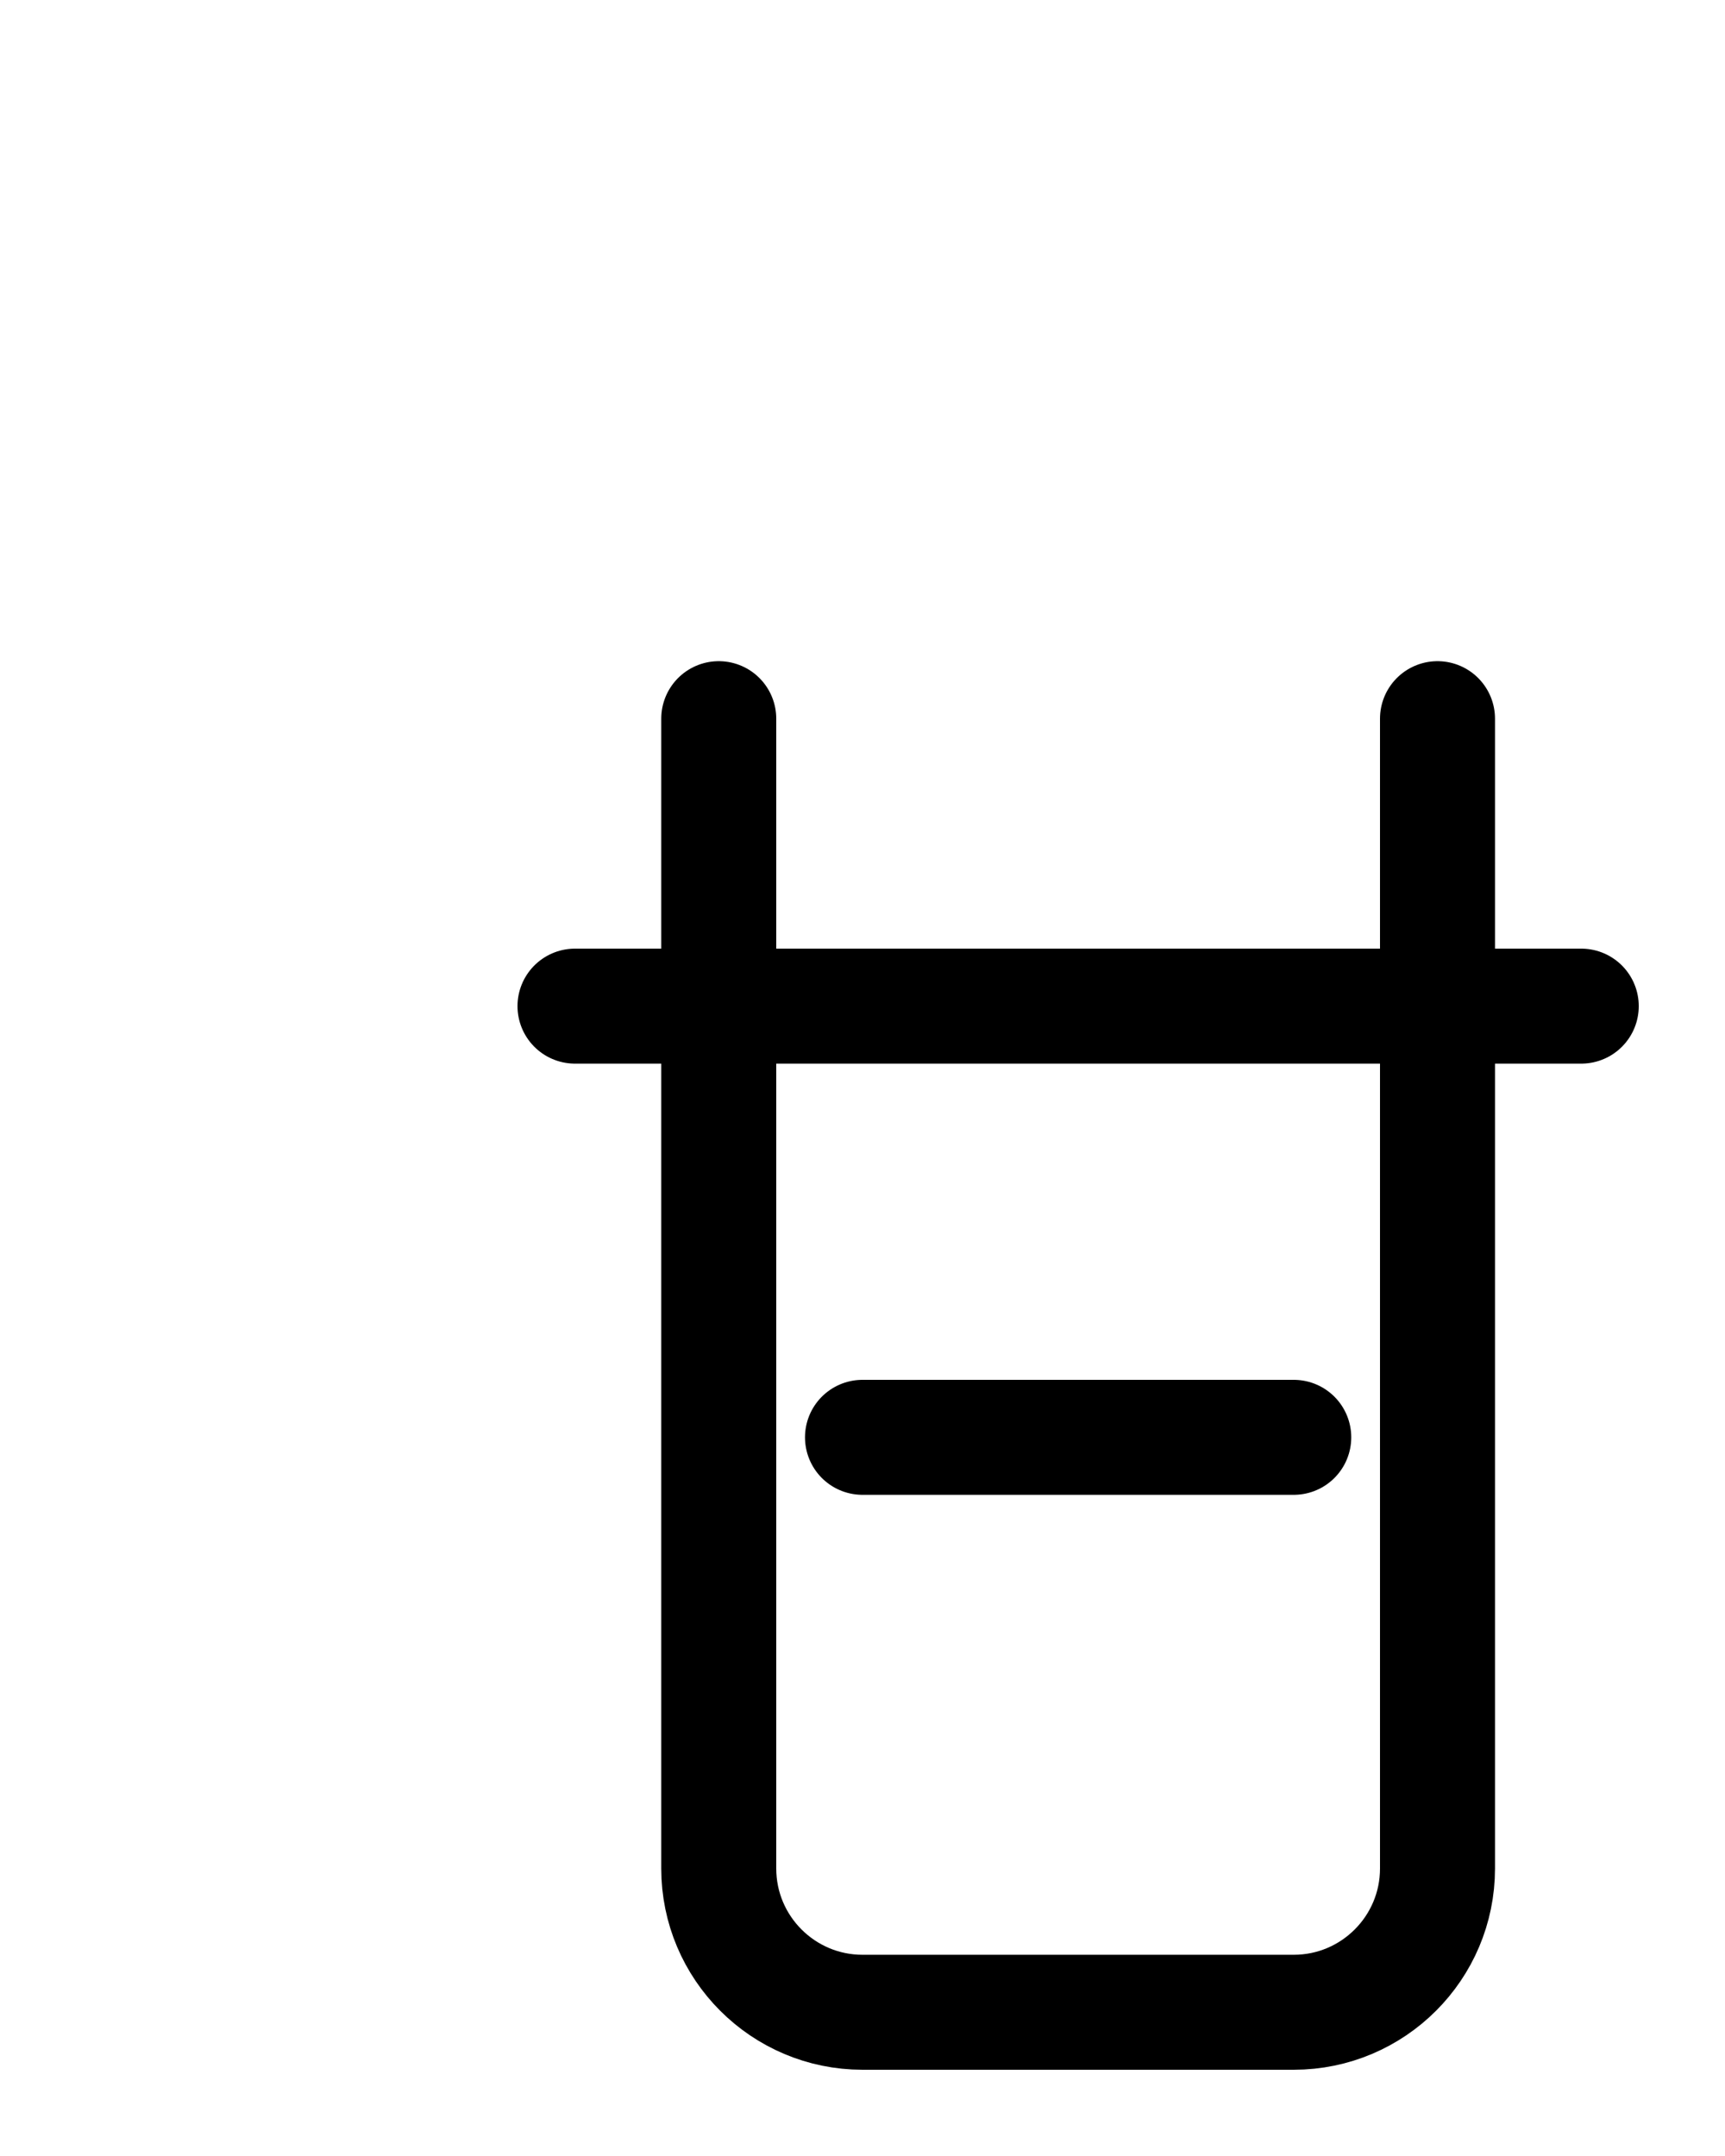 <?xml version="1.0" encoding="utf-8"?>
<!-- Generator: Adobe Illustrator 26.0.0, SVG Export Plug-In . SVG Version: 6.00 Build 0)  -->
<svg version="1.1" id="图层_1" xmlns="http://www.w3.org/2000/svg" xmlns:xlink="http://www.w3.org/1999/xlink" x="0px" y="0px"
	 viewBox="0 0 720 900" style="enable-background:new 0 0 720 900;" xml:space="preserve">
<style type="text/css">
	.st0{fill:none;stroke:#000000;stroke-width:48;stroke-linecap:round;stroke-linejoin:round;stroke-miterlimit:10;}
</style>
<line class="st0" x1="240" y1="420" x2="660" y2="420"/>
<path class="st0" d="M300,300v480c0,33.1,26.9,60,60,60h180c33.1,0,60-26.9,60-60V300"/>
<line class="st0" x1="360" y1="600" x2="540" y2="600"/>
</svg>
